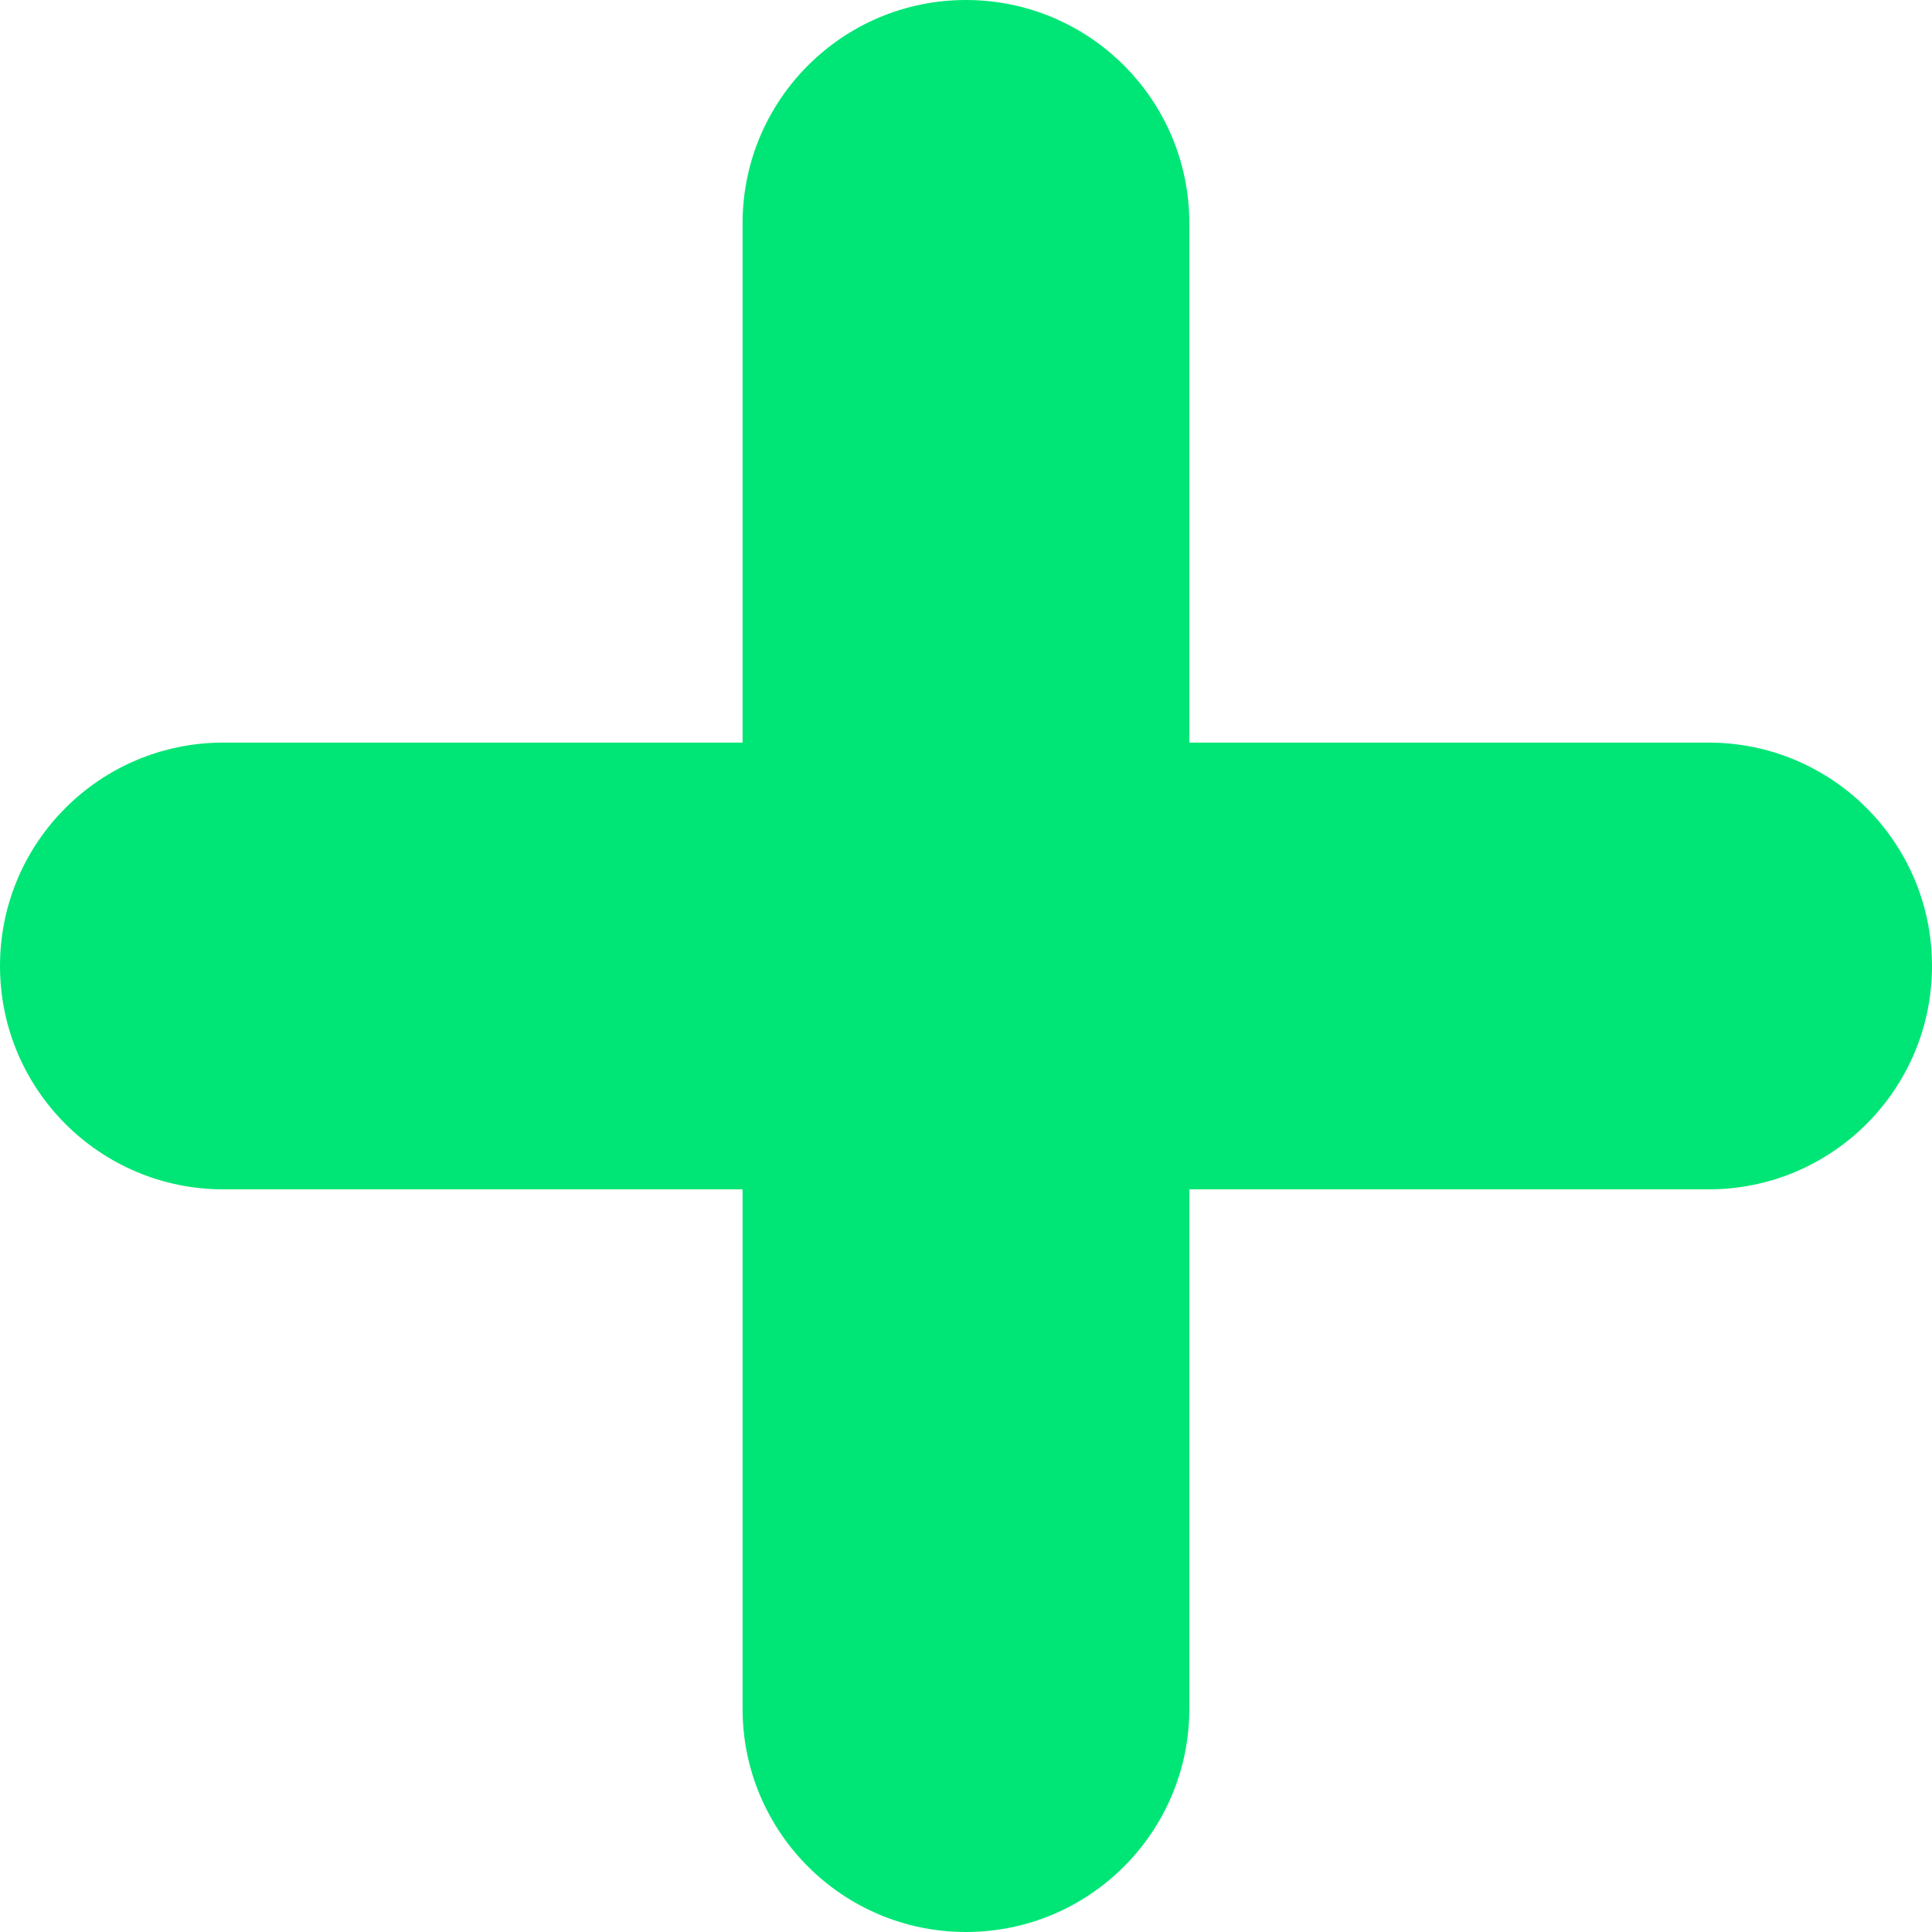 <?xml version="1.0" encoding="UTF-8"?>
<svg width="66px" height="66px" viewBox="0 0 66 66" version="1.1" xmlns="http://www.w3.org/2000/svg" xmlns:xlink="http://www.w3.org/1999/xlink">
    <!-- Generator: Sketch 48.2 (47327) - http://www.bohemiancoding.com/sketch -->
    <title>Plus</title>
    <desc>Created with Sketch.</desc>
    <defs></defs>
    <g id="Full-HD" stroke="none" stroke-width="1" fill="none" fill-rule="evenodd" transform="translate(-266, -475)">
        <path d="M324.368,500.368 L306.63,500.368 L306.63,482.631 C306.63,478.416 303.216,475 298.999,475 C294.784,475 291.367,478.416 291.367,482.631 L291.367,500.368 L273.632,500.368 C269.414,500.368 266,503.784 266,507.999 C266,512.214 269.414,515.63 273.632,515.63 L291.367,515.63 L291.367,533.369 C291.367,537.584 294.784,541 298.999,541 C303.216,541 306.63,537.584 306.63,533.369 L306.63,515.63 L324.368,515.63 C328.584,515.63 332,512.214 332,507.999 C332,503.784 328.584,500.368 324.368,500.368" id="Plus" fill="#00E676"></path>
    </g>
</svg>